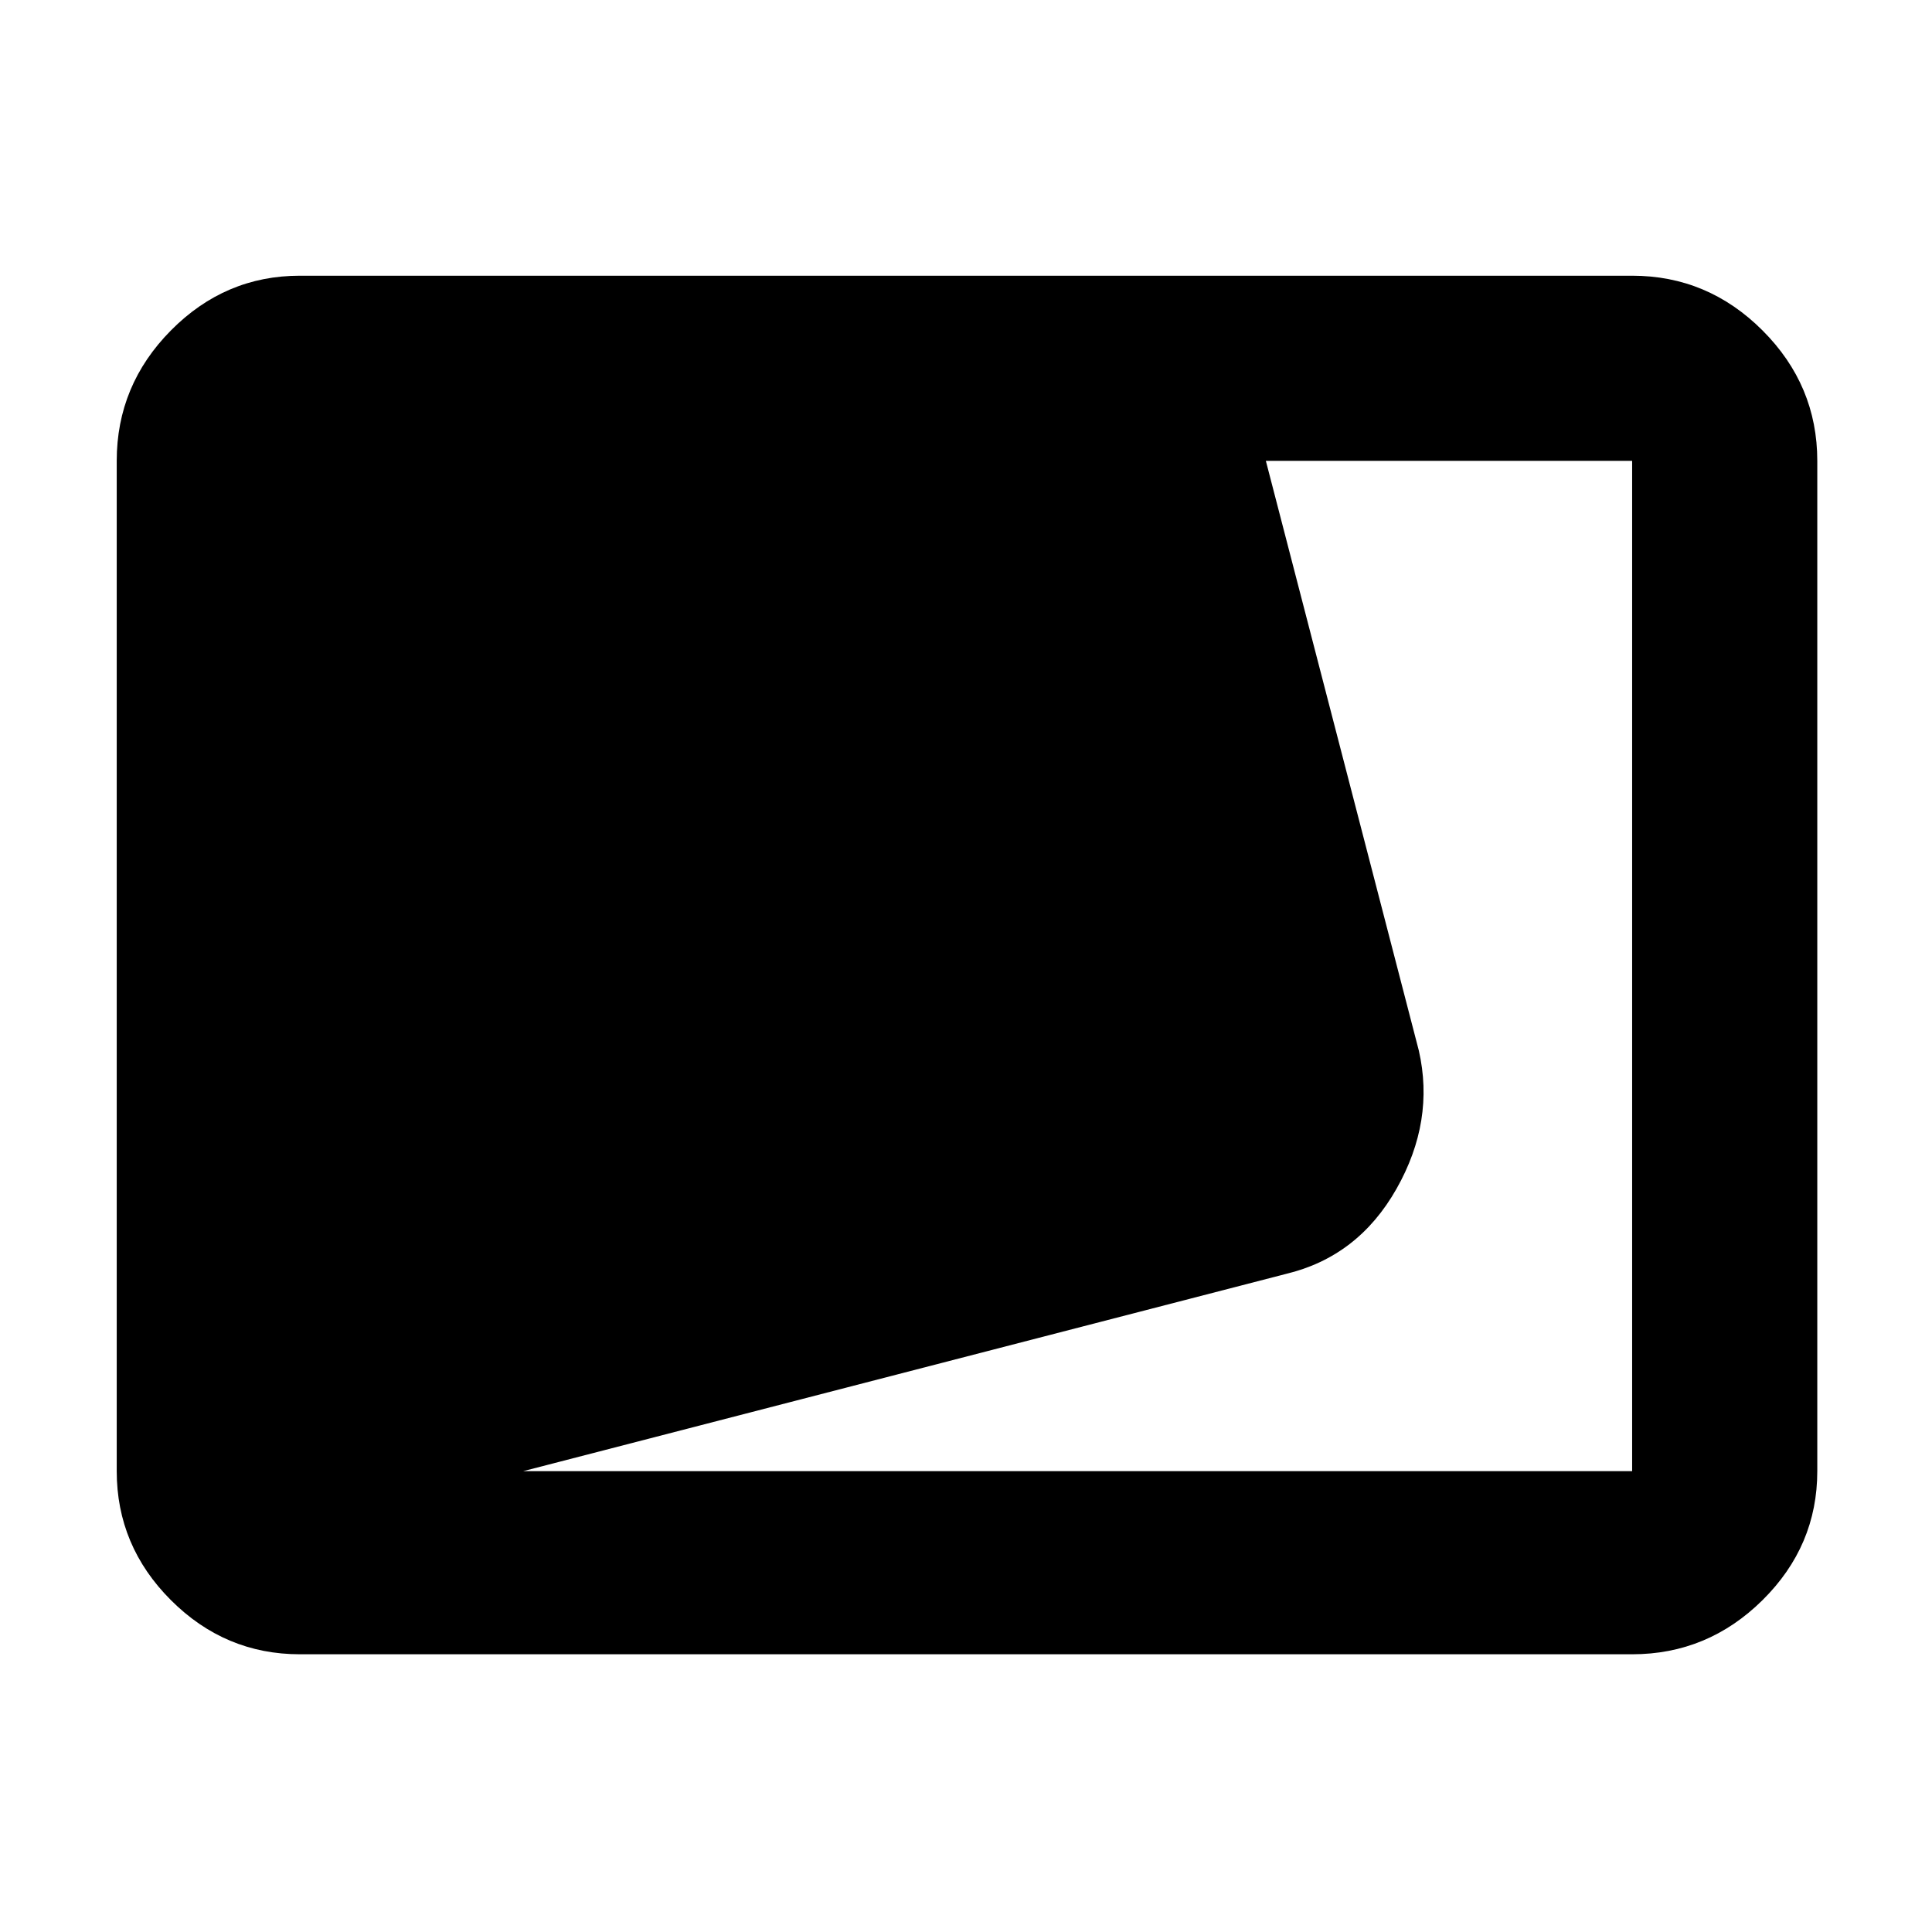 <svg xmlns="http://www.w3.org/2000/svg" height="48" viewBox="0 -960 960 960" width="48"><path d="M149-138q-37.175 0-64.088-26.913Q58-191.825 58-229v-502q0-37.588 26.912-64.794Q111.825-823 149-823h662q37.588 0 64.794 27.206Q903-768.588 903-731v502q0 37.175-27.206 64.087Q848.588-138 811-138H149Zm111-91h551v-502H629l76 293q8 35-11.085 68.708Q674.831-335.585 639-327l-379 98Z"/></svg>